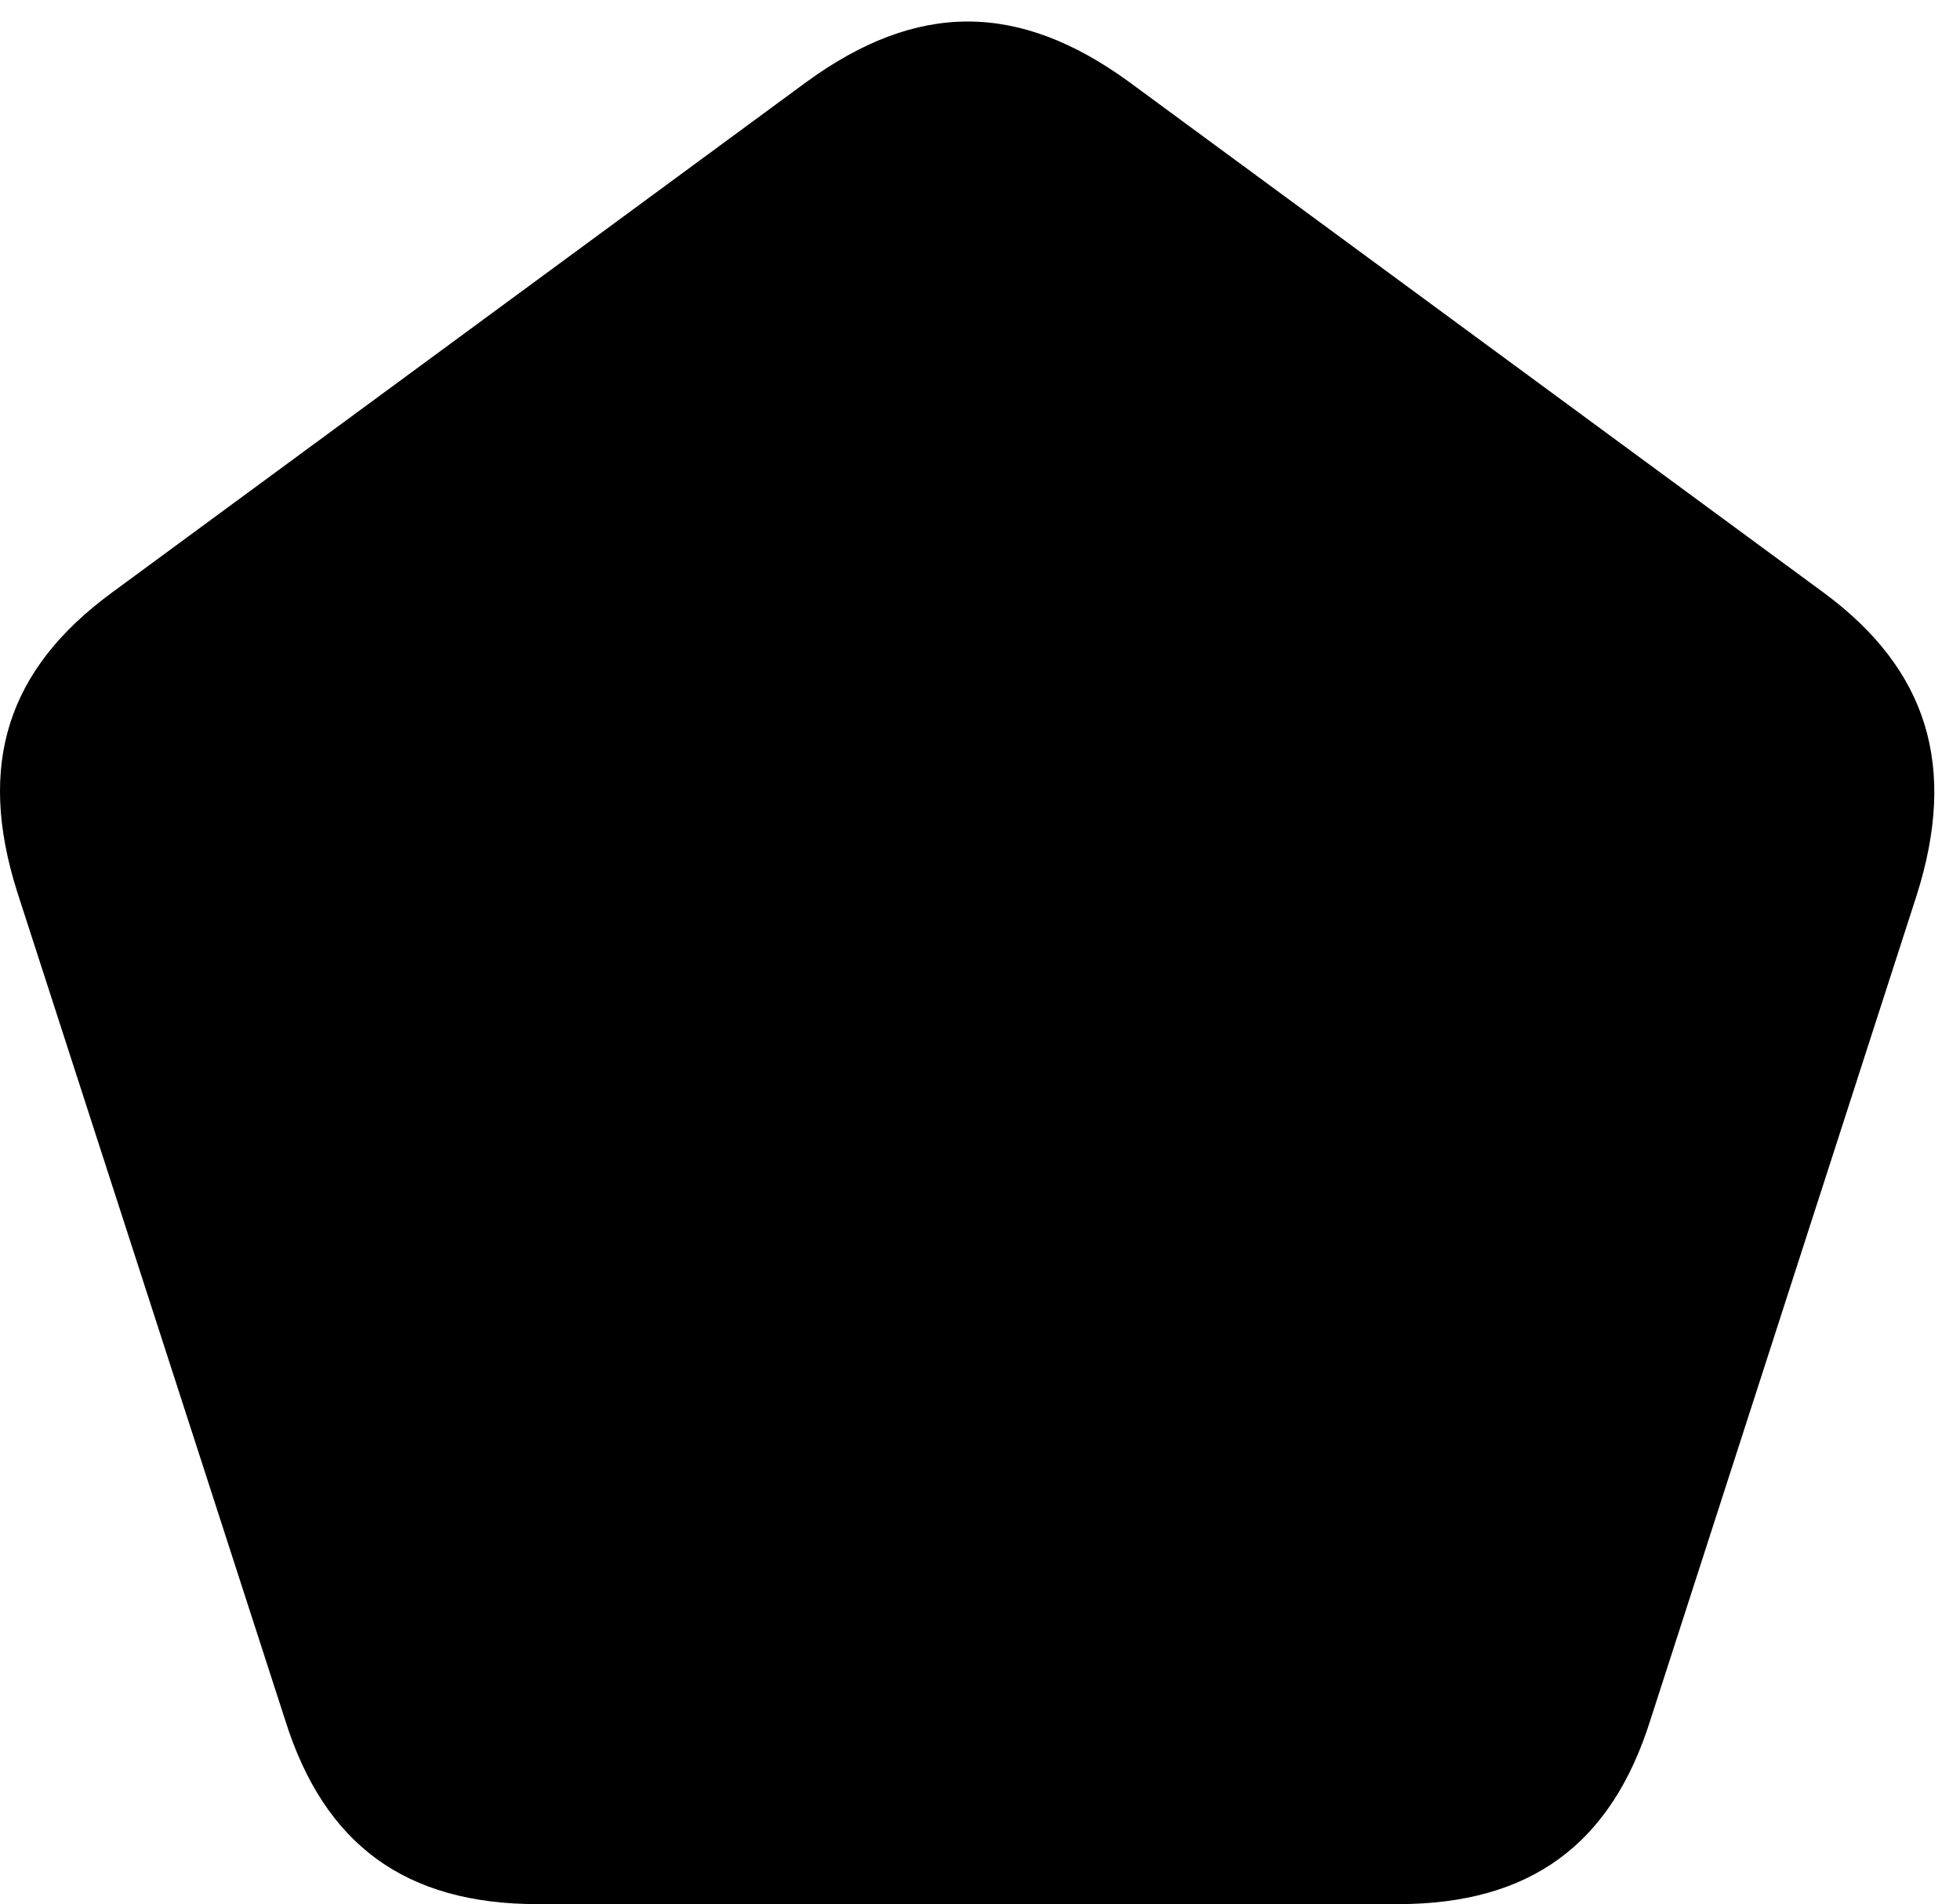 <svg version="1.1" xmlns="http://www.w3.org/2000/svg" xmlns:xlink="http://www.w3.org/1999/xlink" width="27.387" height="26.611" viewBox="0 0 27.387 26.611">
 <g>
  <rect height="26.611" opacity="0" width="27.387" x="0" y="0"/>
  <path d="M0.236 12.451L3.986 24.043C4.533 25.781 5.666 26.611 7.512 26.611L19.533 26.611C21.379 26.611 22.512 25.781 23.059 24.043L26.779 12.52C27.355 10.713 26.936 9.355 25.48 8.281L15.774 1.143C14.23 0.02 12.815 0.02 11.272 1.143L1.565 8.281C0.1 9.355-0.32 10.684 0.236 12.451Z" fill="currentColor"/>
 </g>
</svg>
